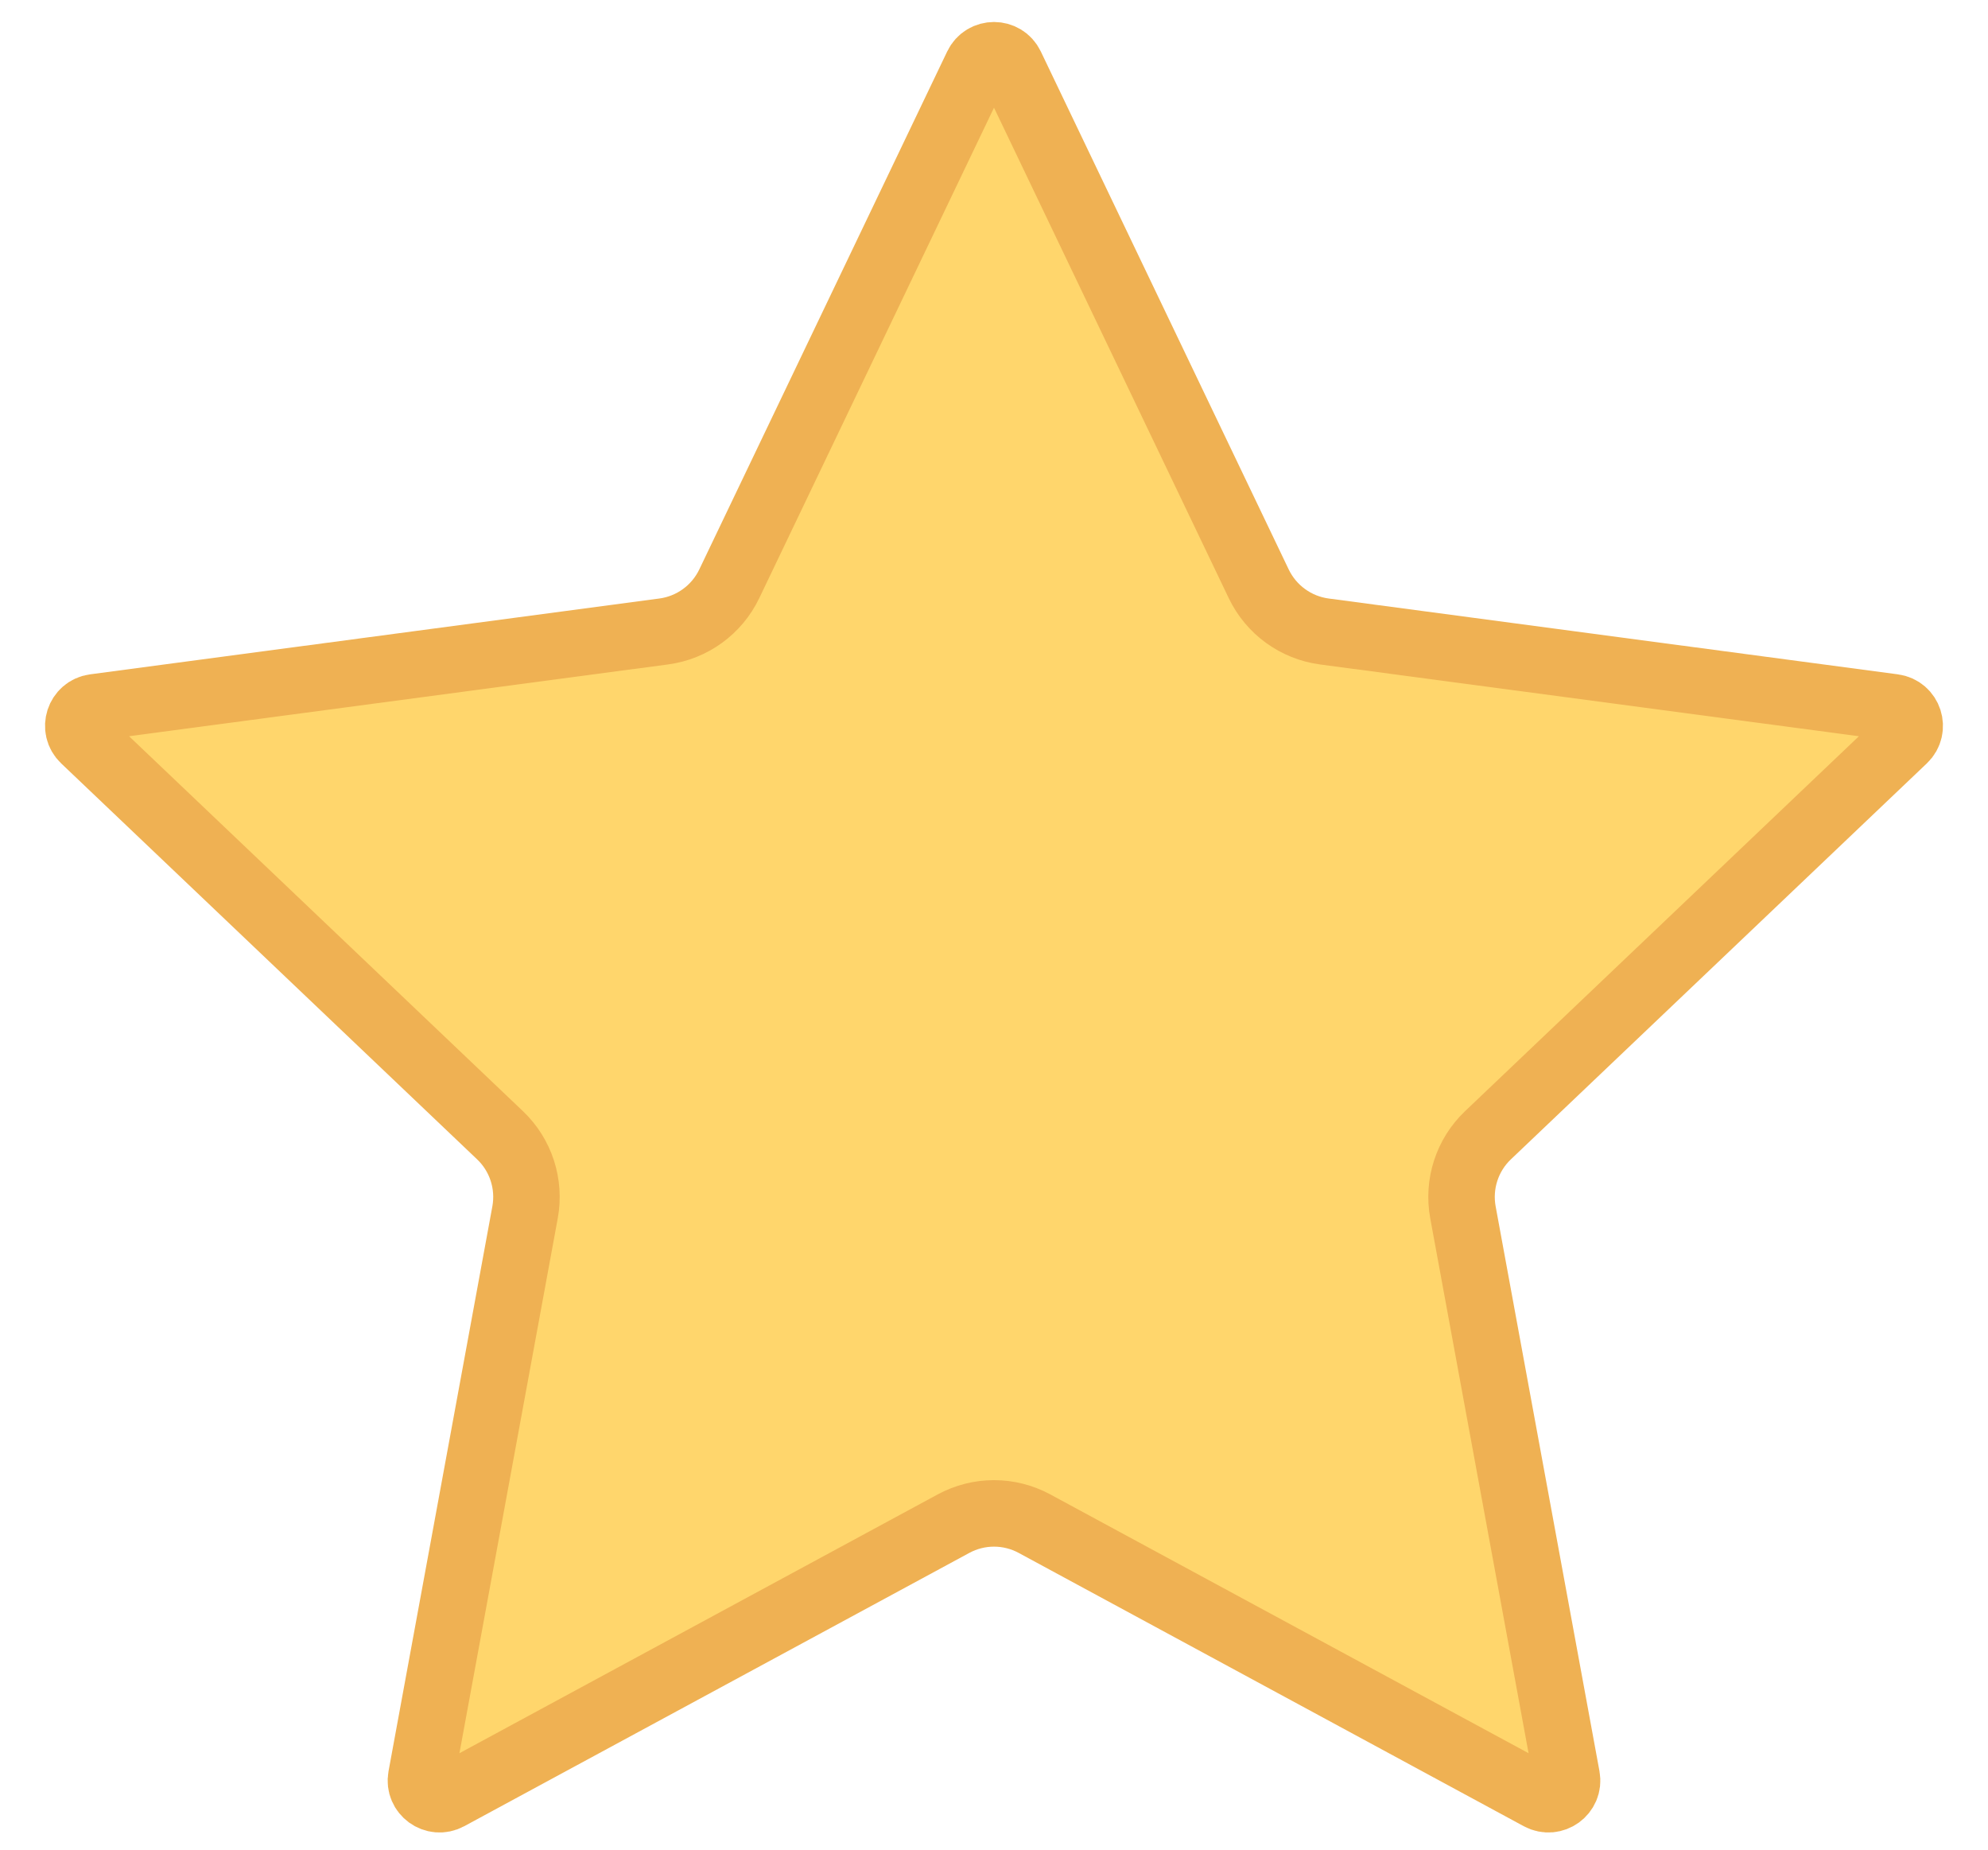 <svg width="43" height="40" viewBox="0 0 43 40" fill="none" xmlns="http://www.w3.org/2000/svg">
<path d="M21.864 1.424L27.227 12.627C27.496 13.187 28.029 13.574 28.645 13.656L40.957 15.296C41.292 15.341 41.427 15.754 41.181 15.988L32.184 24.551C31.734 24.979 31.531 25.606 31.643 26.217L33.889 38.433C33.95 38.766 33.598 39.021 33.3 38.86L22.376 32.95C21.829 32.654 21.171 32.654 20.624 32.95L9.7 38.86C9.402 39.021 9.05 38.766 9.111 38.433L11.357 26.217C11.469 25.606 11.266 24.979 10.816 24.551L1.819 15.988C1.573 15.754 1.708 15.341 2.043 15.296L14.355 13.656C14.971 13.574 15.504 13.187 15.773 12.627L21.136 1.424C21.283 1.118 21.717 1.118 21.864 1.424Z" fill="#FFD66C" stroke="#EFB153" stroke-width="1.438"/>
</svg>
